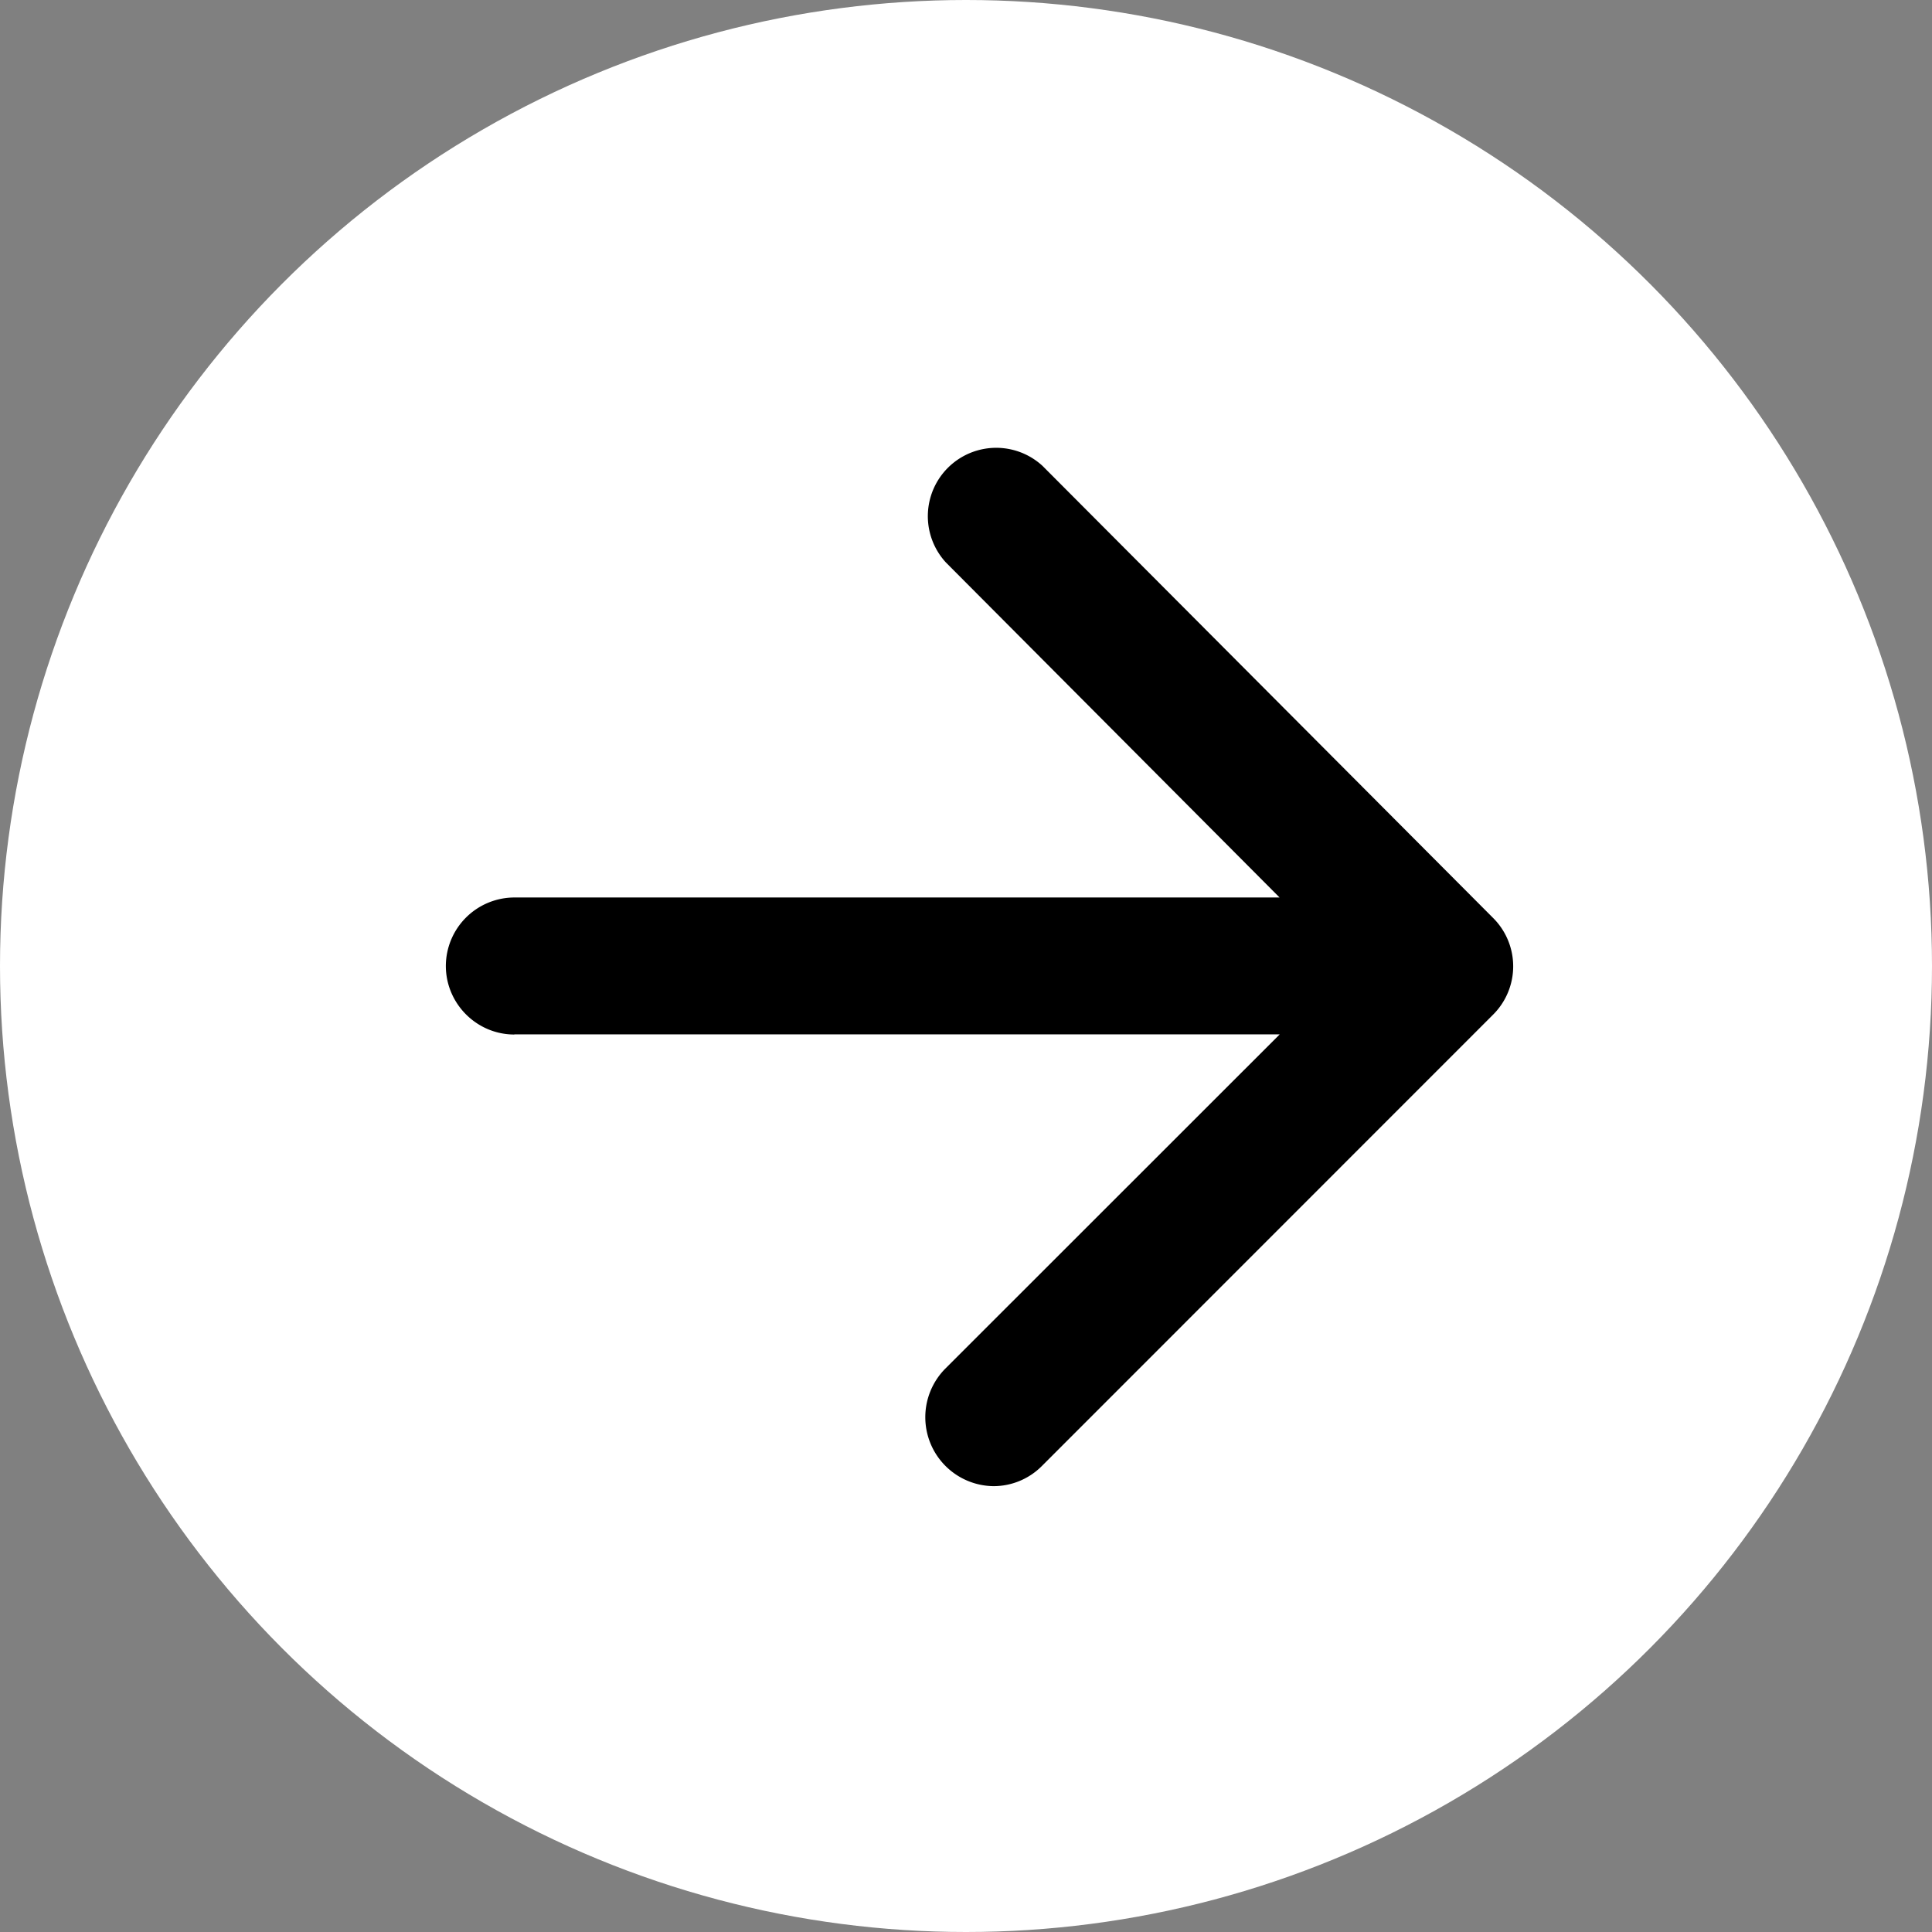 <svg xmlns="http://www.w3.org/2000/svg" width="13" height="13" viewBox="0 0 13 13">
    <rect x="0" y="0" width="13" height="13" fill="#808080" stroke="none"/>
    <g fill="none" fill-rule="evenodd">
        <circle fill="#FFF" cx="6.5" cy="6.5" r="6.5" />
        <path
            d="M3.461 6.96h5.15L6.36 9.21a.464.464 0 0 0 .325.79.459.459 0 0 0 .325-.135l3.037-3.038a.459.459 0 0 0 0-.65L7.015 3.135a.46.46 0 0 0-.65.65L8.61 6.039H3.461a.462.462 0 0 0-.461.46c0 .254.207.462.461.462z"
            fill="currentColor" />.
    </g>
</svg>
